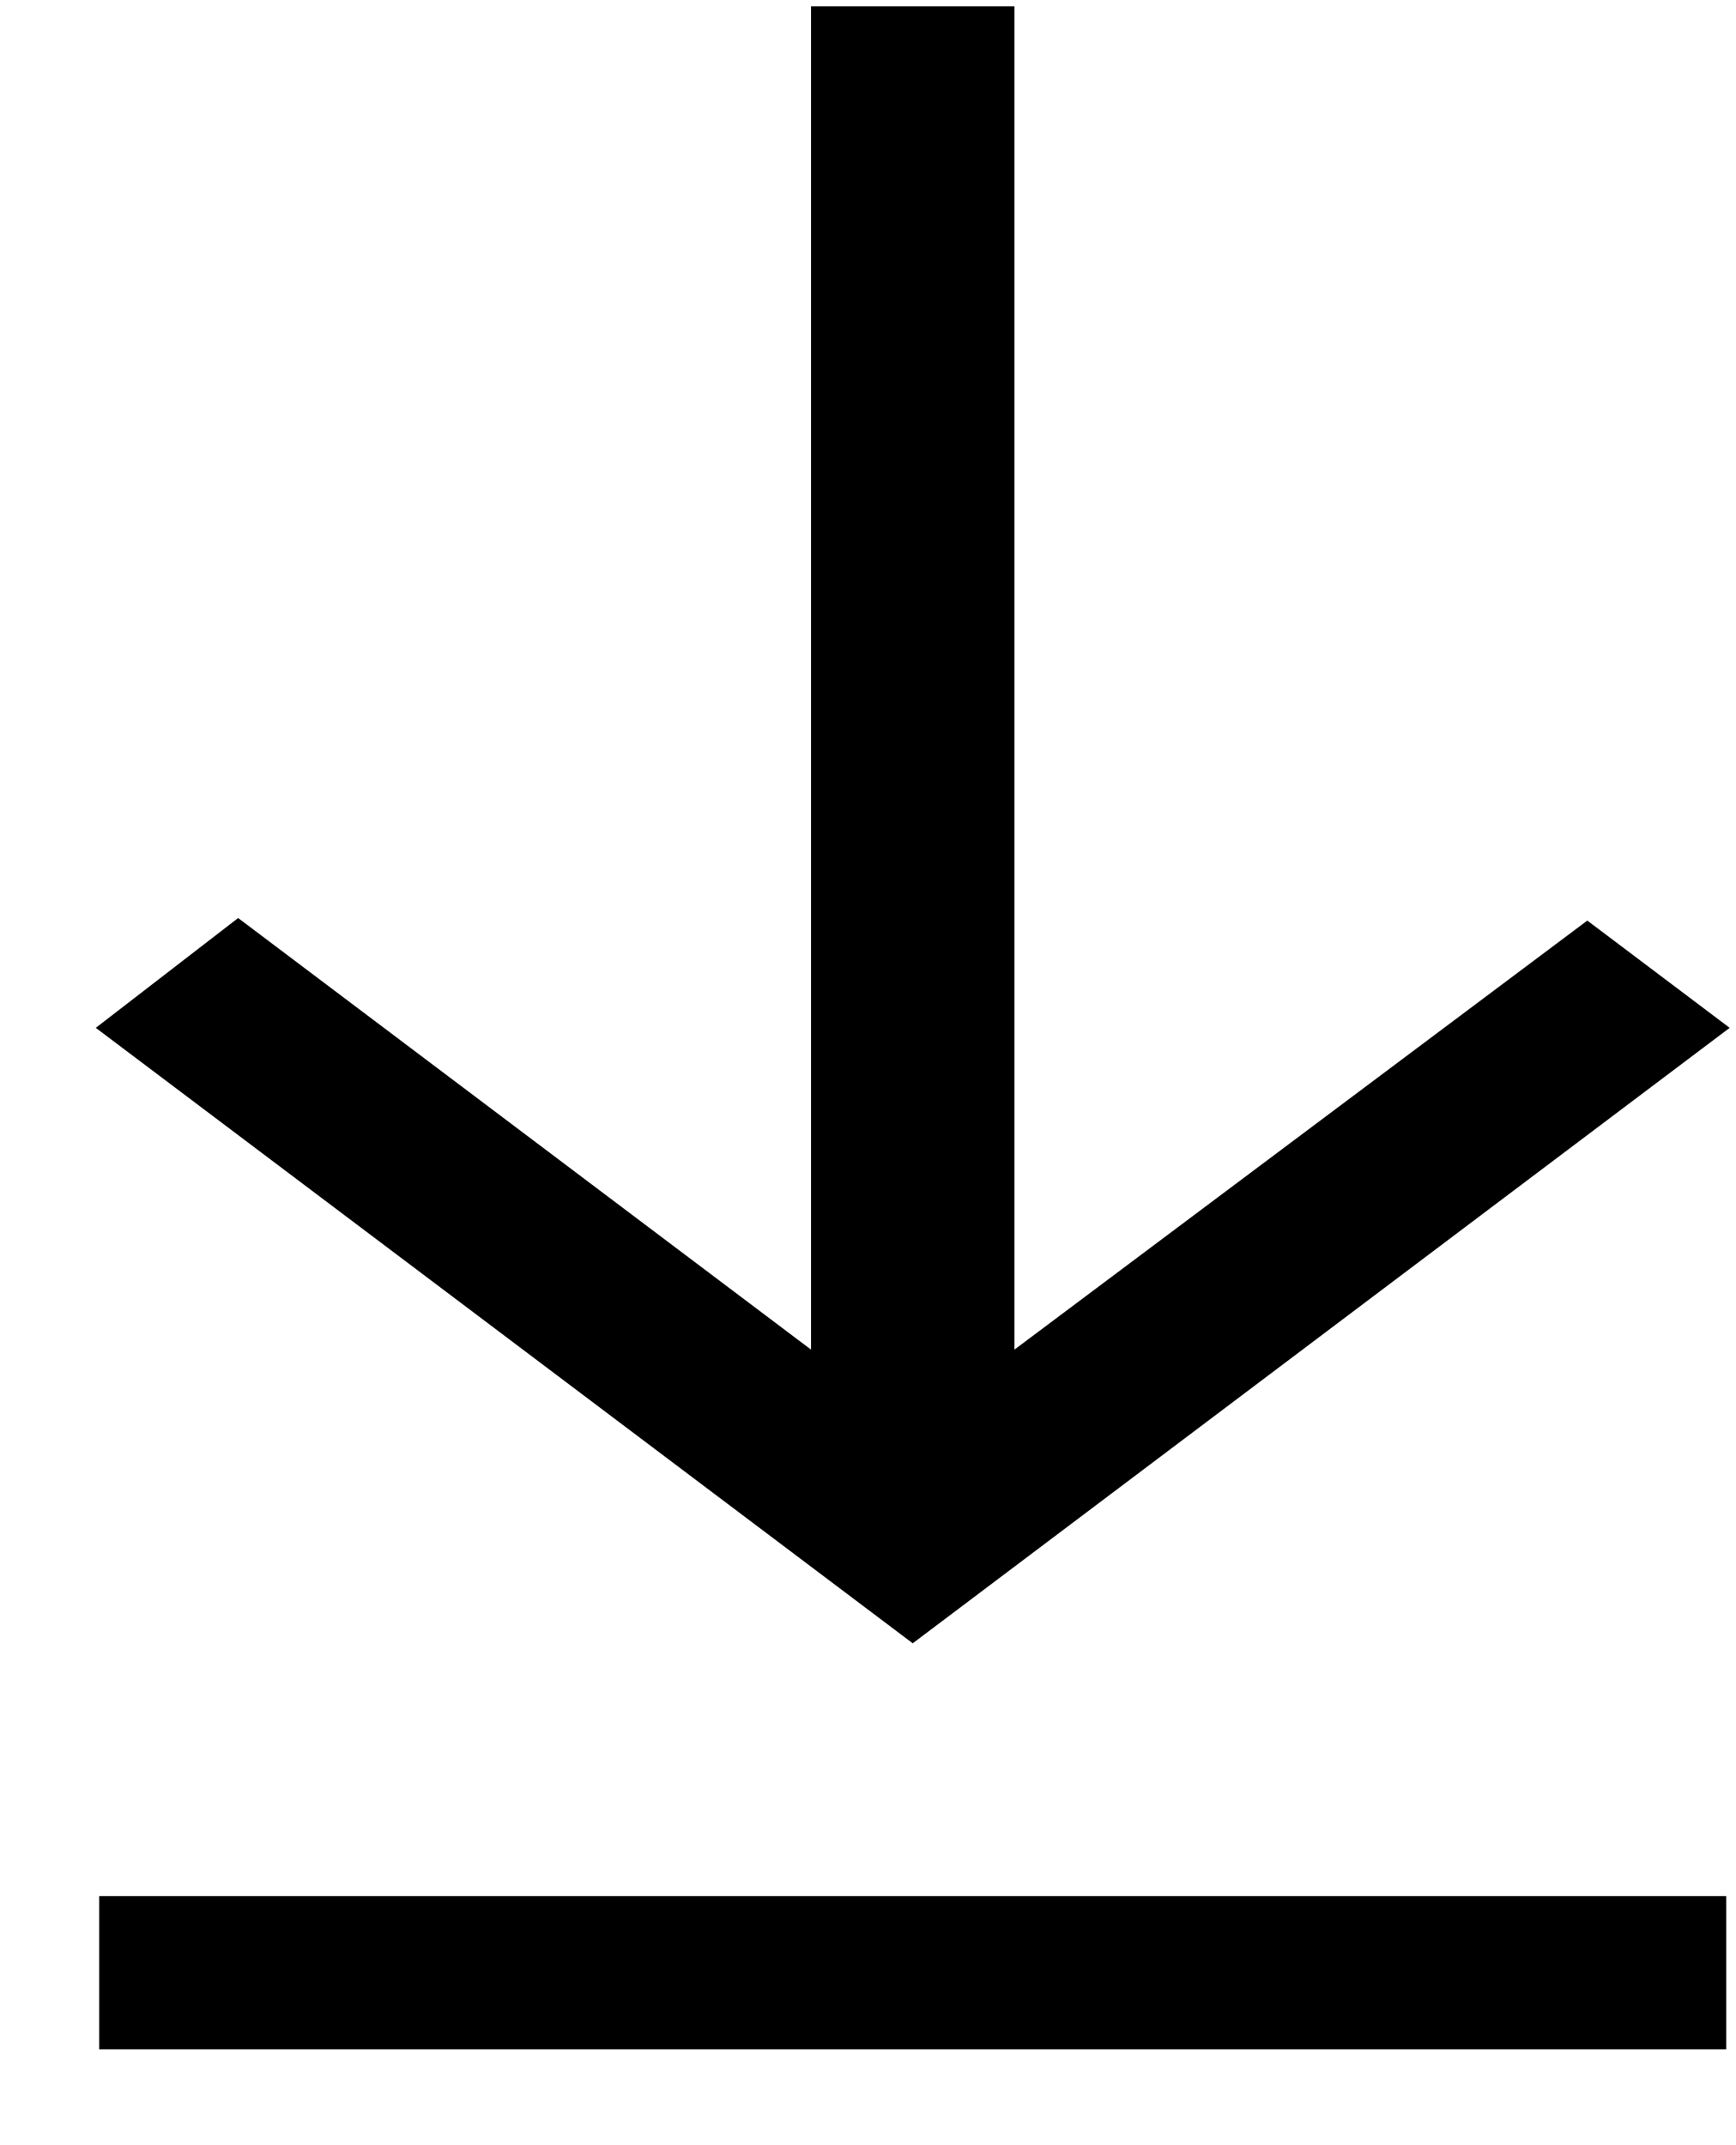 <svg width="17" height="21" viewBox="0 0 17 21" fill="none" xmlns="http://www.w3.org/2000/svg">
<path d="M0.938 10.062L2.332 8.987L7.942 13.212L7.942 0.062L9.934 0.062L9.934 13.212L15.544 9.012L16.938 10.062L8.938 16.087L0.938 10.062ZM0.971 18.562L16.904 18.562V20.062L0.971 20.062V18.562Z" fill="black"/>
</svg>
